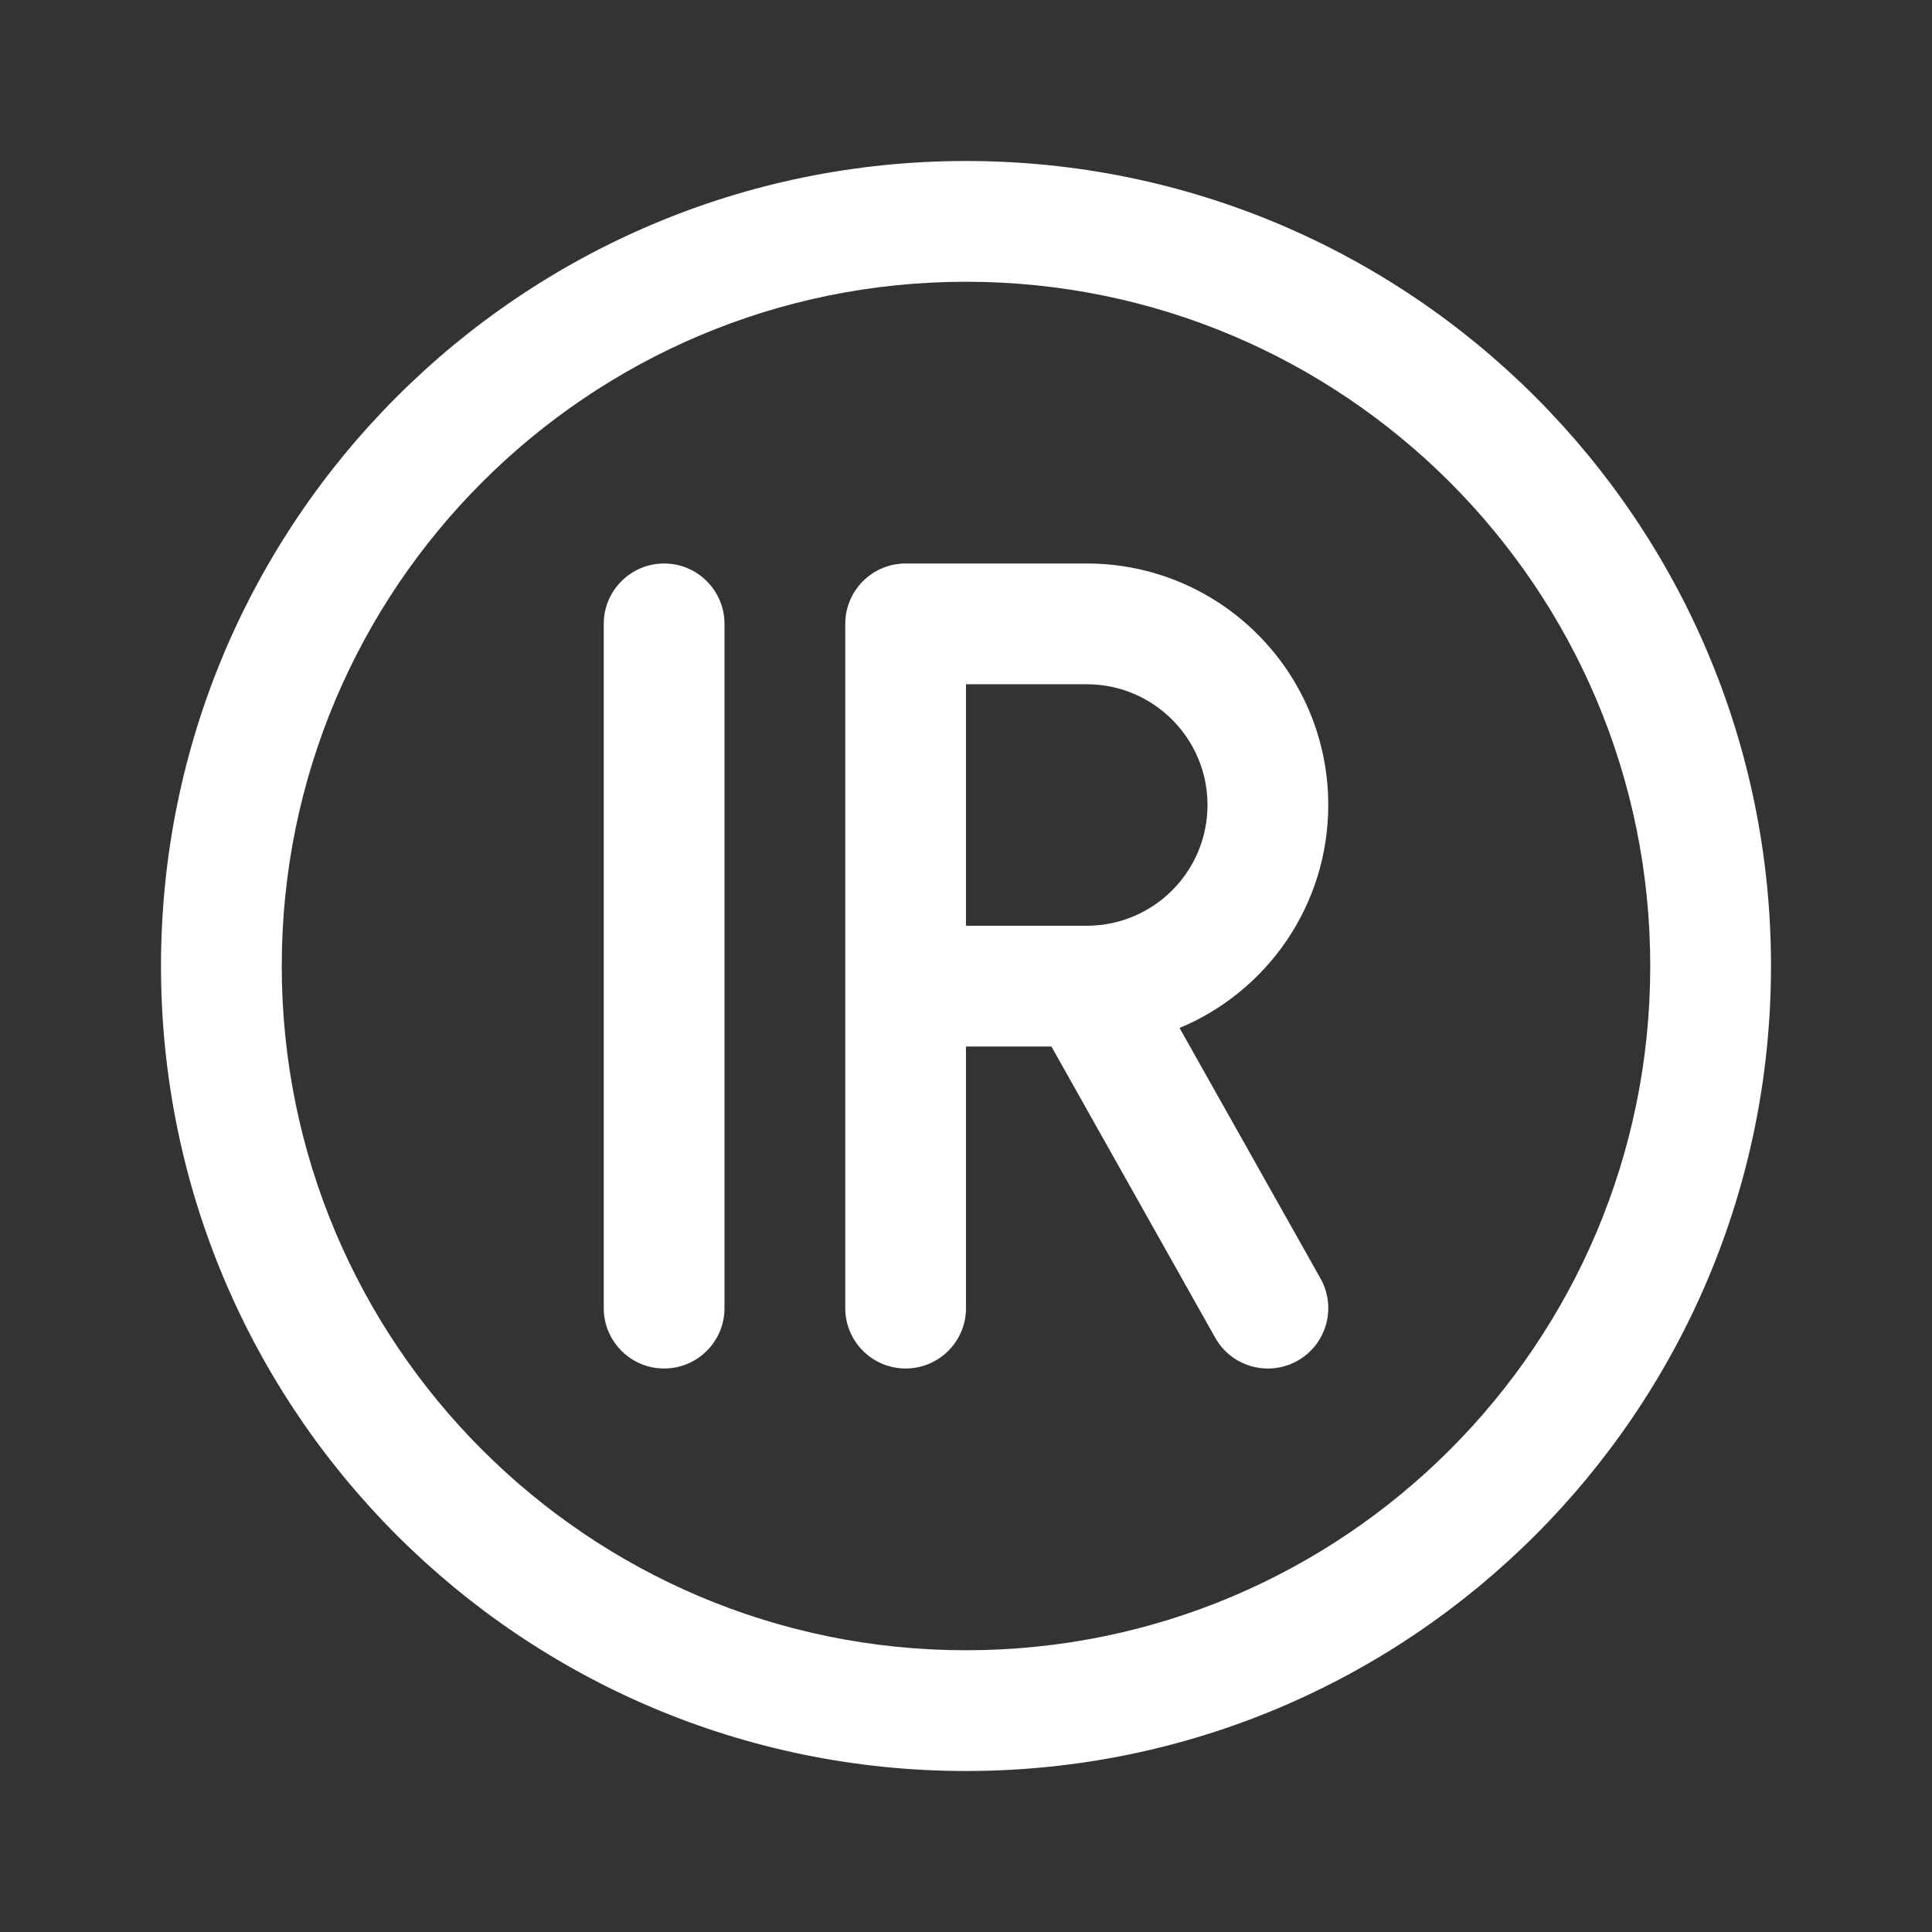 <svg width="24" height="24" viewBox="0 0 24 24" fill="none" xmlns="http://www.w3.org/2000/svg">
<rect x="0" y="0" width="24" height="24" fill="#333333" stroke="none"/>
<path fill-rule="evenodd" clip-rule="evenodd" d="M12 3.5C7.306 3.5 3.5 7.306 3.5 12C3.5 16.694 7.306 20.5 12 20.5C16.694 20.5 20.5 16.694 20.5 12C20.5 7.306 16.694 3.5 12 3.5ZM2 12C2 6.477 6.477 2 12 2C17.523 2 22 6.477 22 12C22 17.523 17.523 22 12 22C6.477 22 2 17.523 2 12Z" fill="white"/>
<path fill-rule="evenodd" clip-rule="evenodd" d="M10.5 7.75C10.5 7.336 10.836 7 11.25 7H13.5C15.157 7 16.5 8.343 16.5 10C16.5 11.248 15.738 12.318 14.653 12.77L16.404 15.882C16.607 16.243 16.479 16.701 16.118 16.904C15.757 17.107 15.299 16.979 15.096 16.618L13.061 13H12V16.25C12 16.664 11.664 17 11.25 17C10.836 17 10.5 16.664 10.5 16.25V7.75ZM13.485 11.5H12H13.485ZM13.511 11.5C14.334 11.494 15 10.825 15 10C15 9.172 14.328 8.5 13.5 8.5H12V11.5" fill="white"/>
<path fill-rule="evenodd" clip-rule="evenodd" d="M8.25 7C8.664 7 9 7.336 9 7.75V16.25C9 16.664 8.664 17 8.25 17C7.836 17 7.5 16.664 7.5 16.25V7.75C7.5 7.336 7.836 7 8.25 7Z" fill="white"/>
</svg>
